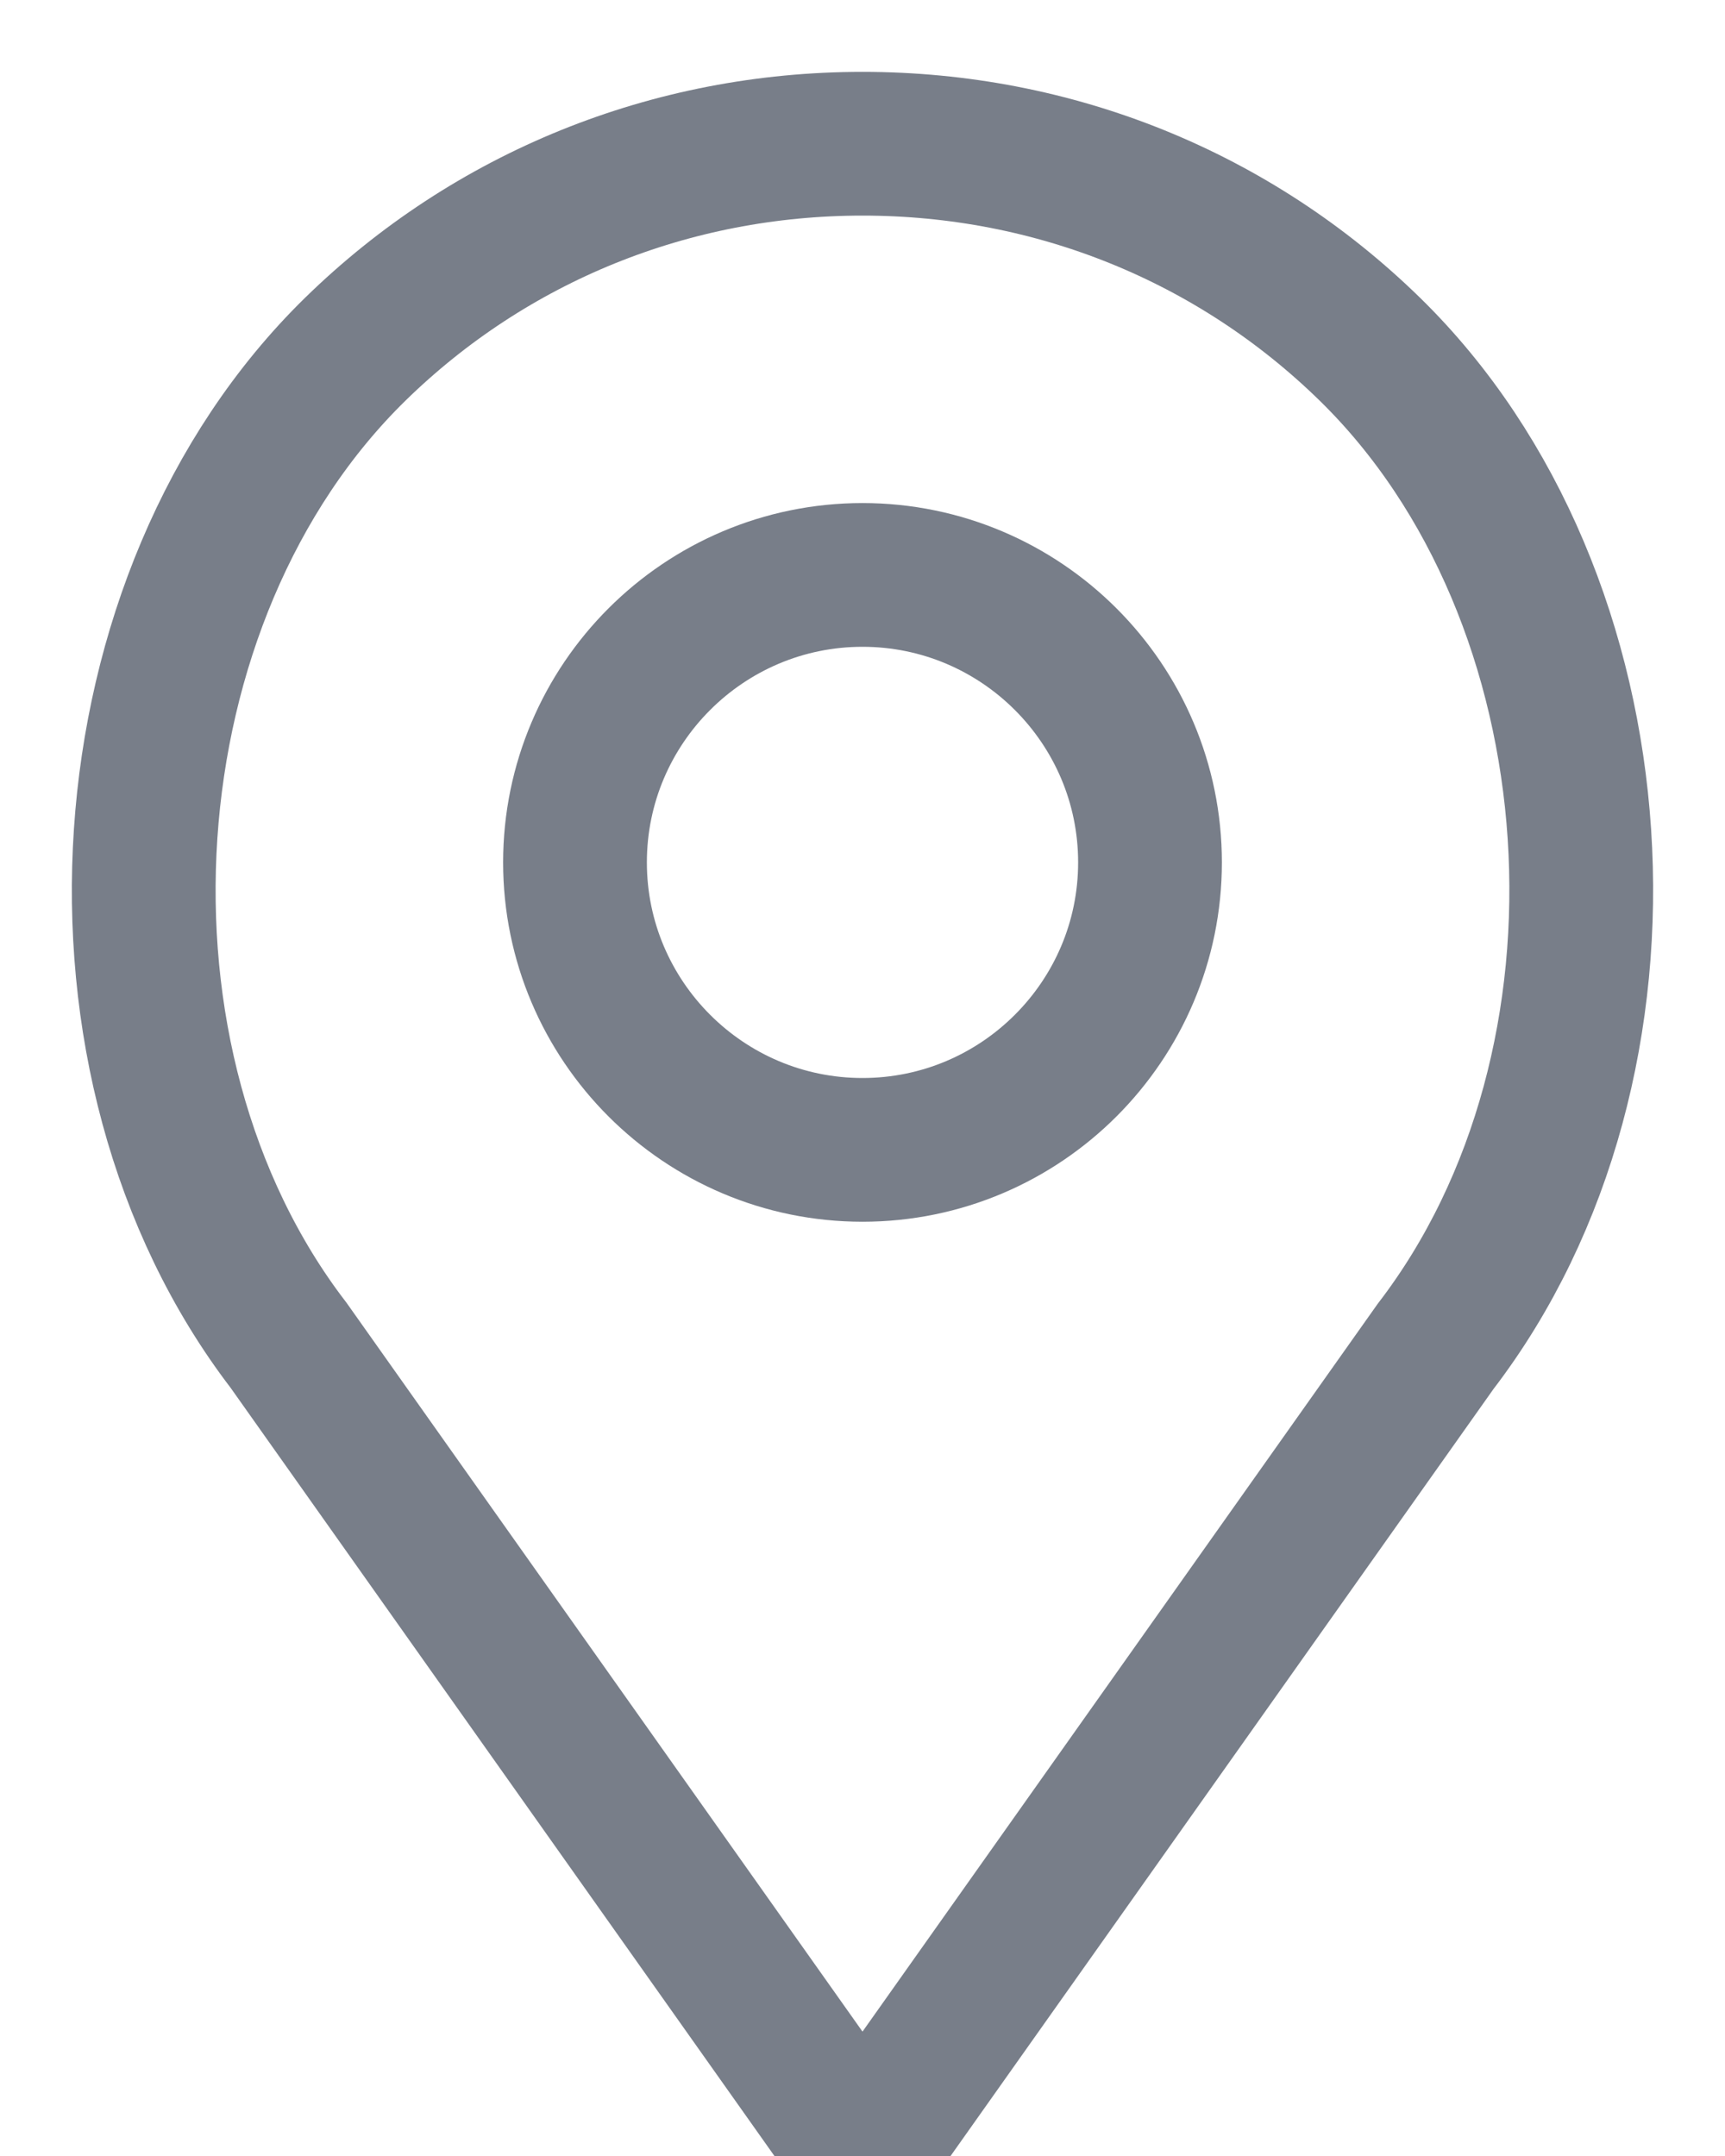 <?xml version="1.0" encoding="UTF-8"?>
<svg width="12px" height="15px" viewBox="0 0 12 15" version="1.1" xmlns="http://www.w3.org/2000/svg" xmlns:xlink="http://www.w3.org/1999/xlink">
    <!-- Generator: Sketch 47.1 (45422) - http://www.bohemiancoding.com/sketch -->
    <title>icons gray/map-gray</title>
    <desc>Created with Sketch.</desc>
    <defs></defs>
    <g id="Header-and-footer---desktop" stroke="none" stroke-width="1" fill="none" fill-rule="evenodd">
        <g id="footer-light-gray" transform="translate(-79, -535)" stroke="#787E89">
            <g id="icons-gray/map-gray" transform="translate(80, 536)">
                <g id="map-icon">
                    <path d="M5,7 C6.103,7 7,6.103 7,5 C7,3.897 6.103,3 5,3 C3.897,3 3,3.897 3,5 C3,6.103 3.897,7 5,7 Z" id="Shape" fill-rule="nonzero"></path>
                    <path d="M1.471,1.43 C2.414,0.508 3.667,0 5,0 C6.334,0 7.587,0.508 8.53,1.43 C10.288,3.15 10.505,6.388 8.987,8.367 L5,14 L1.007,8.359 C-0.504,6.388 -0.287,3.15 1.471,1.43 Z" id="Shape" fill-rule="nonzero"></path>
                </g>
            </g>
        </g>
    </g>
</svg>
